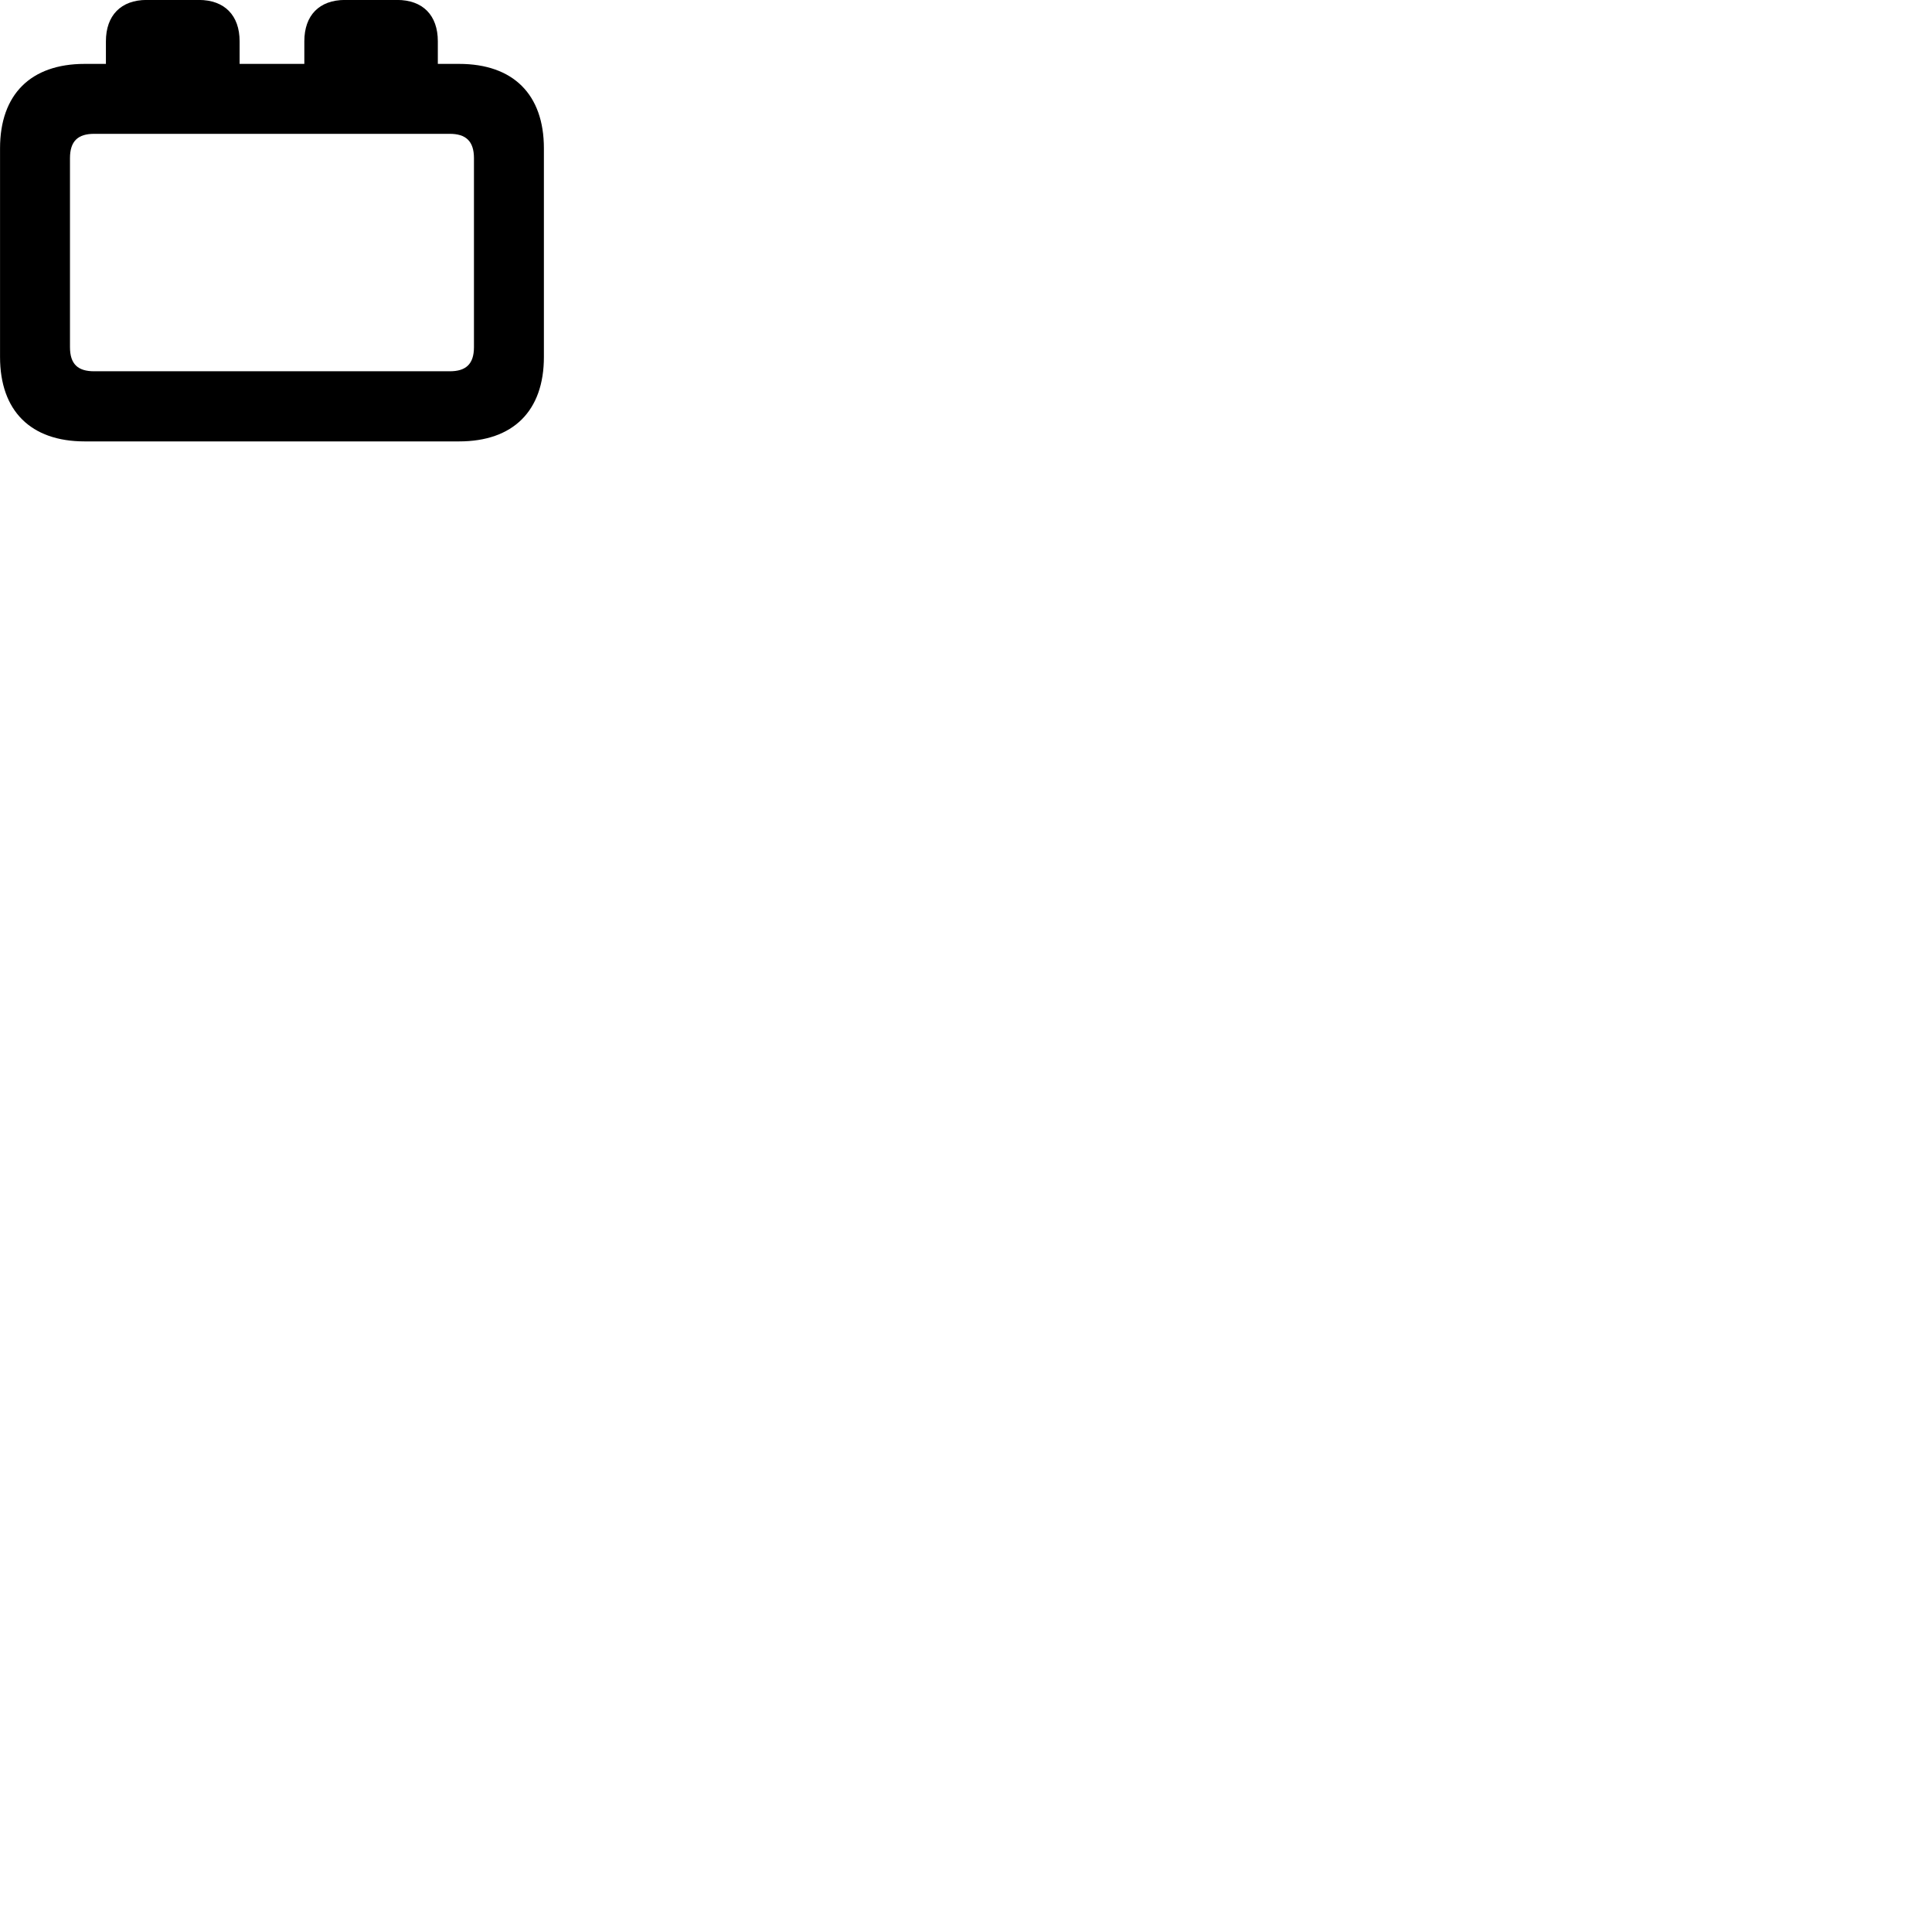
        <svg xmlns="http://www.w3.org/2000/svg" viewBox="0 0 100 100">
            <path d="M4.382 22.847H23.762C26.562 22.847 28.152 21.267 28.152 18.477V7.677C28.152 4.887 26.562 3.307 23.762 3.307H22.662V2.137C22.662 0.797 21.892 -0.003 20.552 -0.003H17.862C16.522 -0.003 15.752 0.797 15.752 2.137V3.307H12.402V2.137C12.402 0.797 11.622 -0.003 10.292 -0.003H7.592C6.262 -0.003 5.482 0.797 5.482 2.137V3.307H4.382C1.592 3.307 0.002 4.887 0.002 7.677V18.477C0.002 21.267 1.592 22.847 4.382 22.847ZM3.622 17.967V8.187C3.622 7.297 4.042 6.927 4.872 6.927H23.282C24.102 6.927 24.532 7.297 24.532 8.187V17.967C24.532 18.857 24.102 19.217 23.282 19.217H4.872C4.042 19.217 3.622 18.857 3.622 17.967Z" />
        </svg>
    